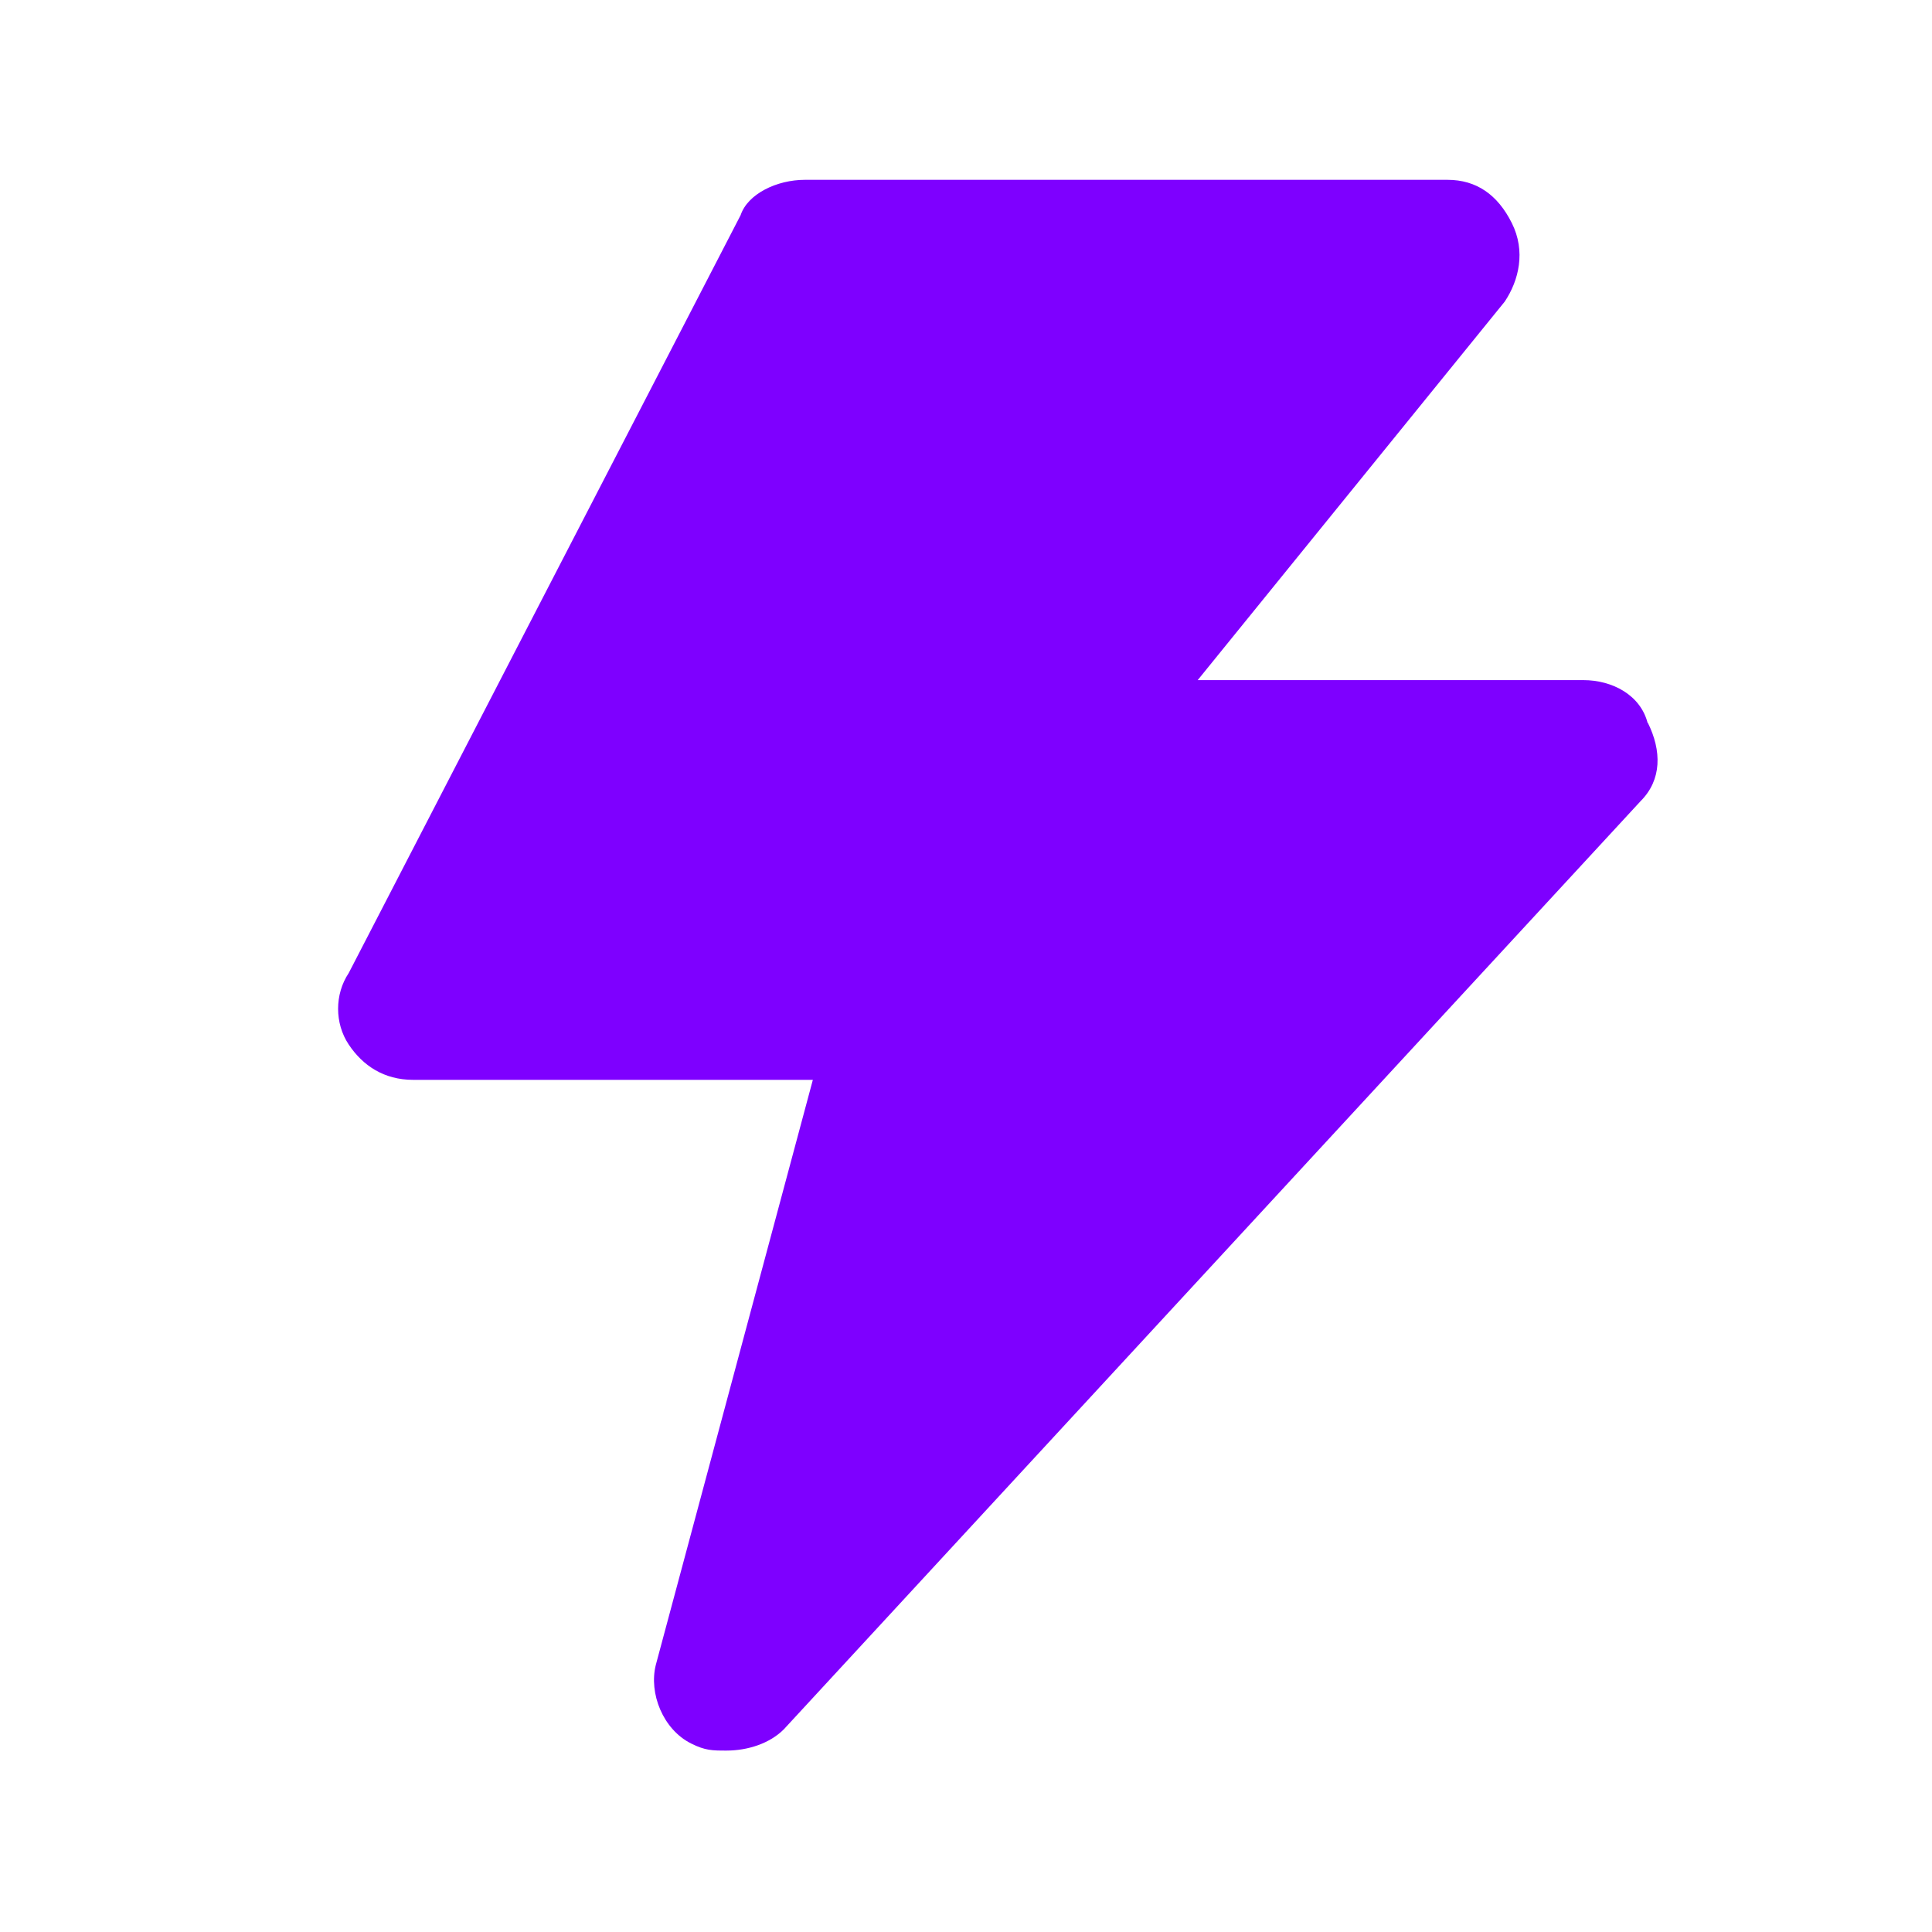 <svg width="41" height="41" viewBox="0 0 41 41" fill="none" xmlns="http://www.w3.org/2000/svg">
<path d="M34.967 15.35C34.817 14.75 34.217 14.433 33.6 14.433H25.417L31.933 6.4C32.233 5.95 32.383 5.333 32.083 4.733C31.783 4.133 31.333 3.816 30.717 3.816H17.083C16.483 3.816 15.867 4.116 15.717 4.566L7.4 20.65C7.1 21.1 7.1 21.716 7.4 22.166C7.7 22.616 8.15 22.916 8.767 22.916H17.25L13.917 35.333C13.767 35.933 14.067 36.7 14.667 37C14.967 37.15 15.117 37.15 15.417 37.15C15.867 37.15 16.333 37 16.633 36.7L34.817 17C35.267 16.55 35.267 15.933 34.967 15.333V15.35Z" fill="#7E00FF"/>
</svg>
